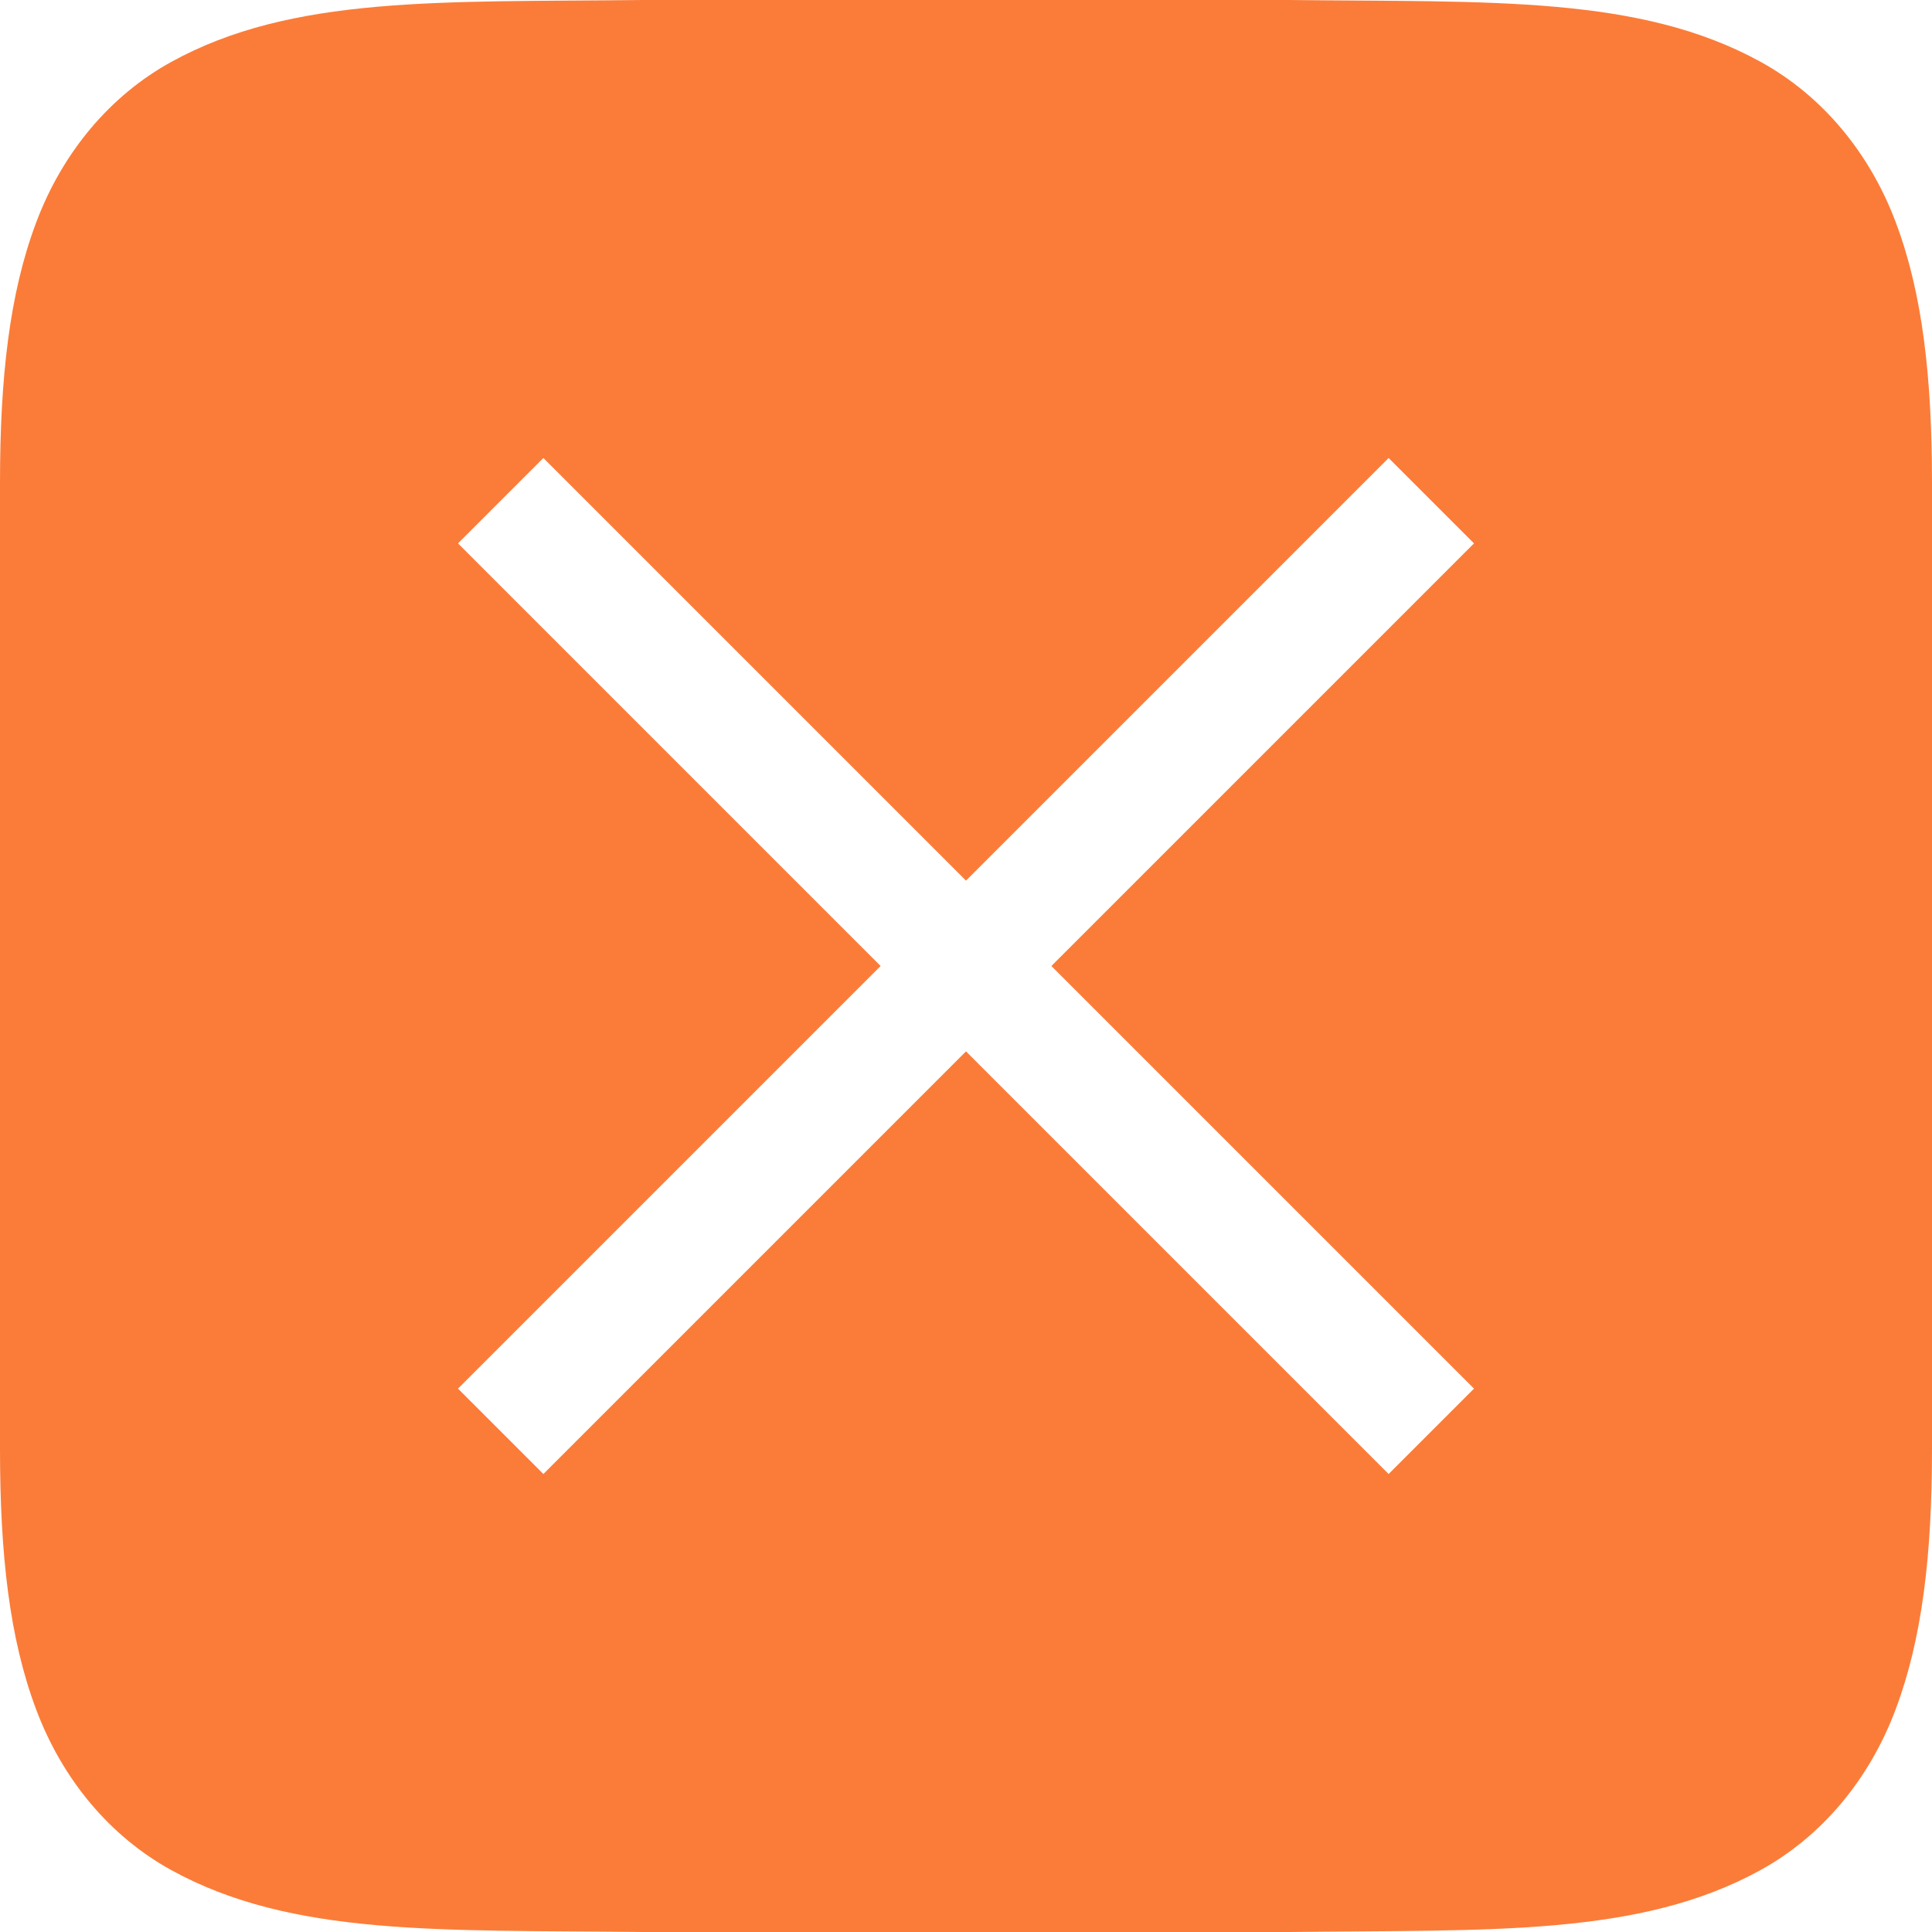 <svg xmlns="http://www.w3.org/2000/svg" width="16" height="16" version="1.1">
 <g transform="translate(-212,-280)">
  <path style="fill:#fb7c38" d="M 5.326 0 C 3.649 0.019 2.42 -0.04 1.416 0.514 C 0.914 0.791 0.518 1.259 0.299 1.844 C 0.079 2.429 -3.7007434e-17 3.123 0 4 L 0 12 C 0 12.877 0.079 13.571 0.299 14.156 C 0.518 14.741 0.914 15.209 1.416 15.486 C 2.42 16.04 3.649 15.981 5.326 16 L 5.33 16 L 10.67 16 L 10.674 16 C 12.351 15.98 13.578 16.04 14.582 15.486 C 15.084 15.209 15.48 14.741 15.699 14.156 C 15.919 13.571 16 12.877 16 12 L 16 4 C 16 3.123 15.921 2.429 15.701 1.844 C 15.482 1.259 15.086 0.791 14.584 0.514 C 13.58 -0.04 12.351 0.019 10.674 0 L 10.67 0 L 8.666 0 L 5.33 0 L 5.326 0 z M 4.5 3.793 L 8 7.293 L 11.5 3.793 L 12.207 4.5 L 8.707 8 L 12.207 11.5 L 11.5 12.207 L 8 8.707 L 4.5 12.207 L 3.793 11.5 L 7.293 8 L 3.793 4.5 L 4.5 3.793 z" transform="translate(212,280)"/>
 </g>
</svg>

